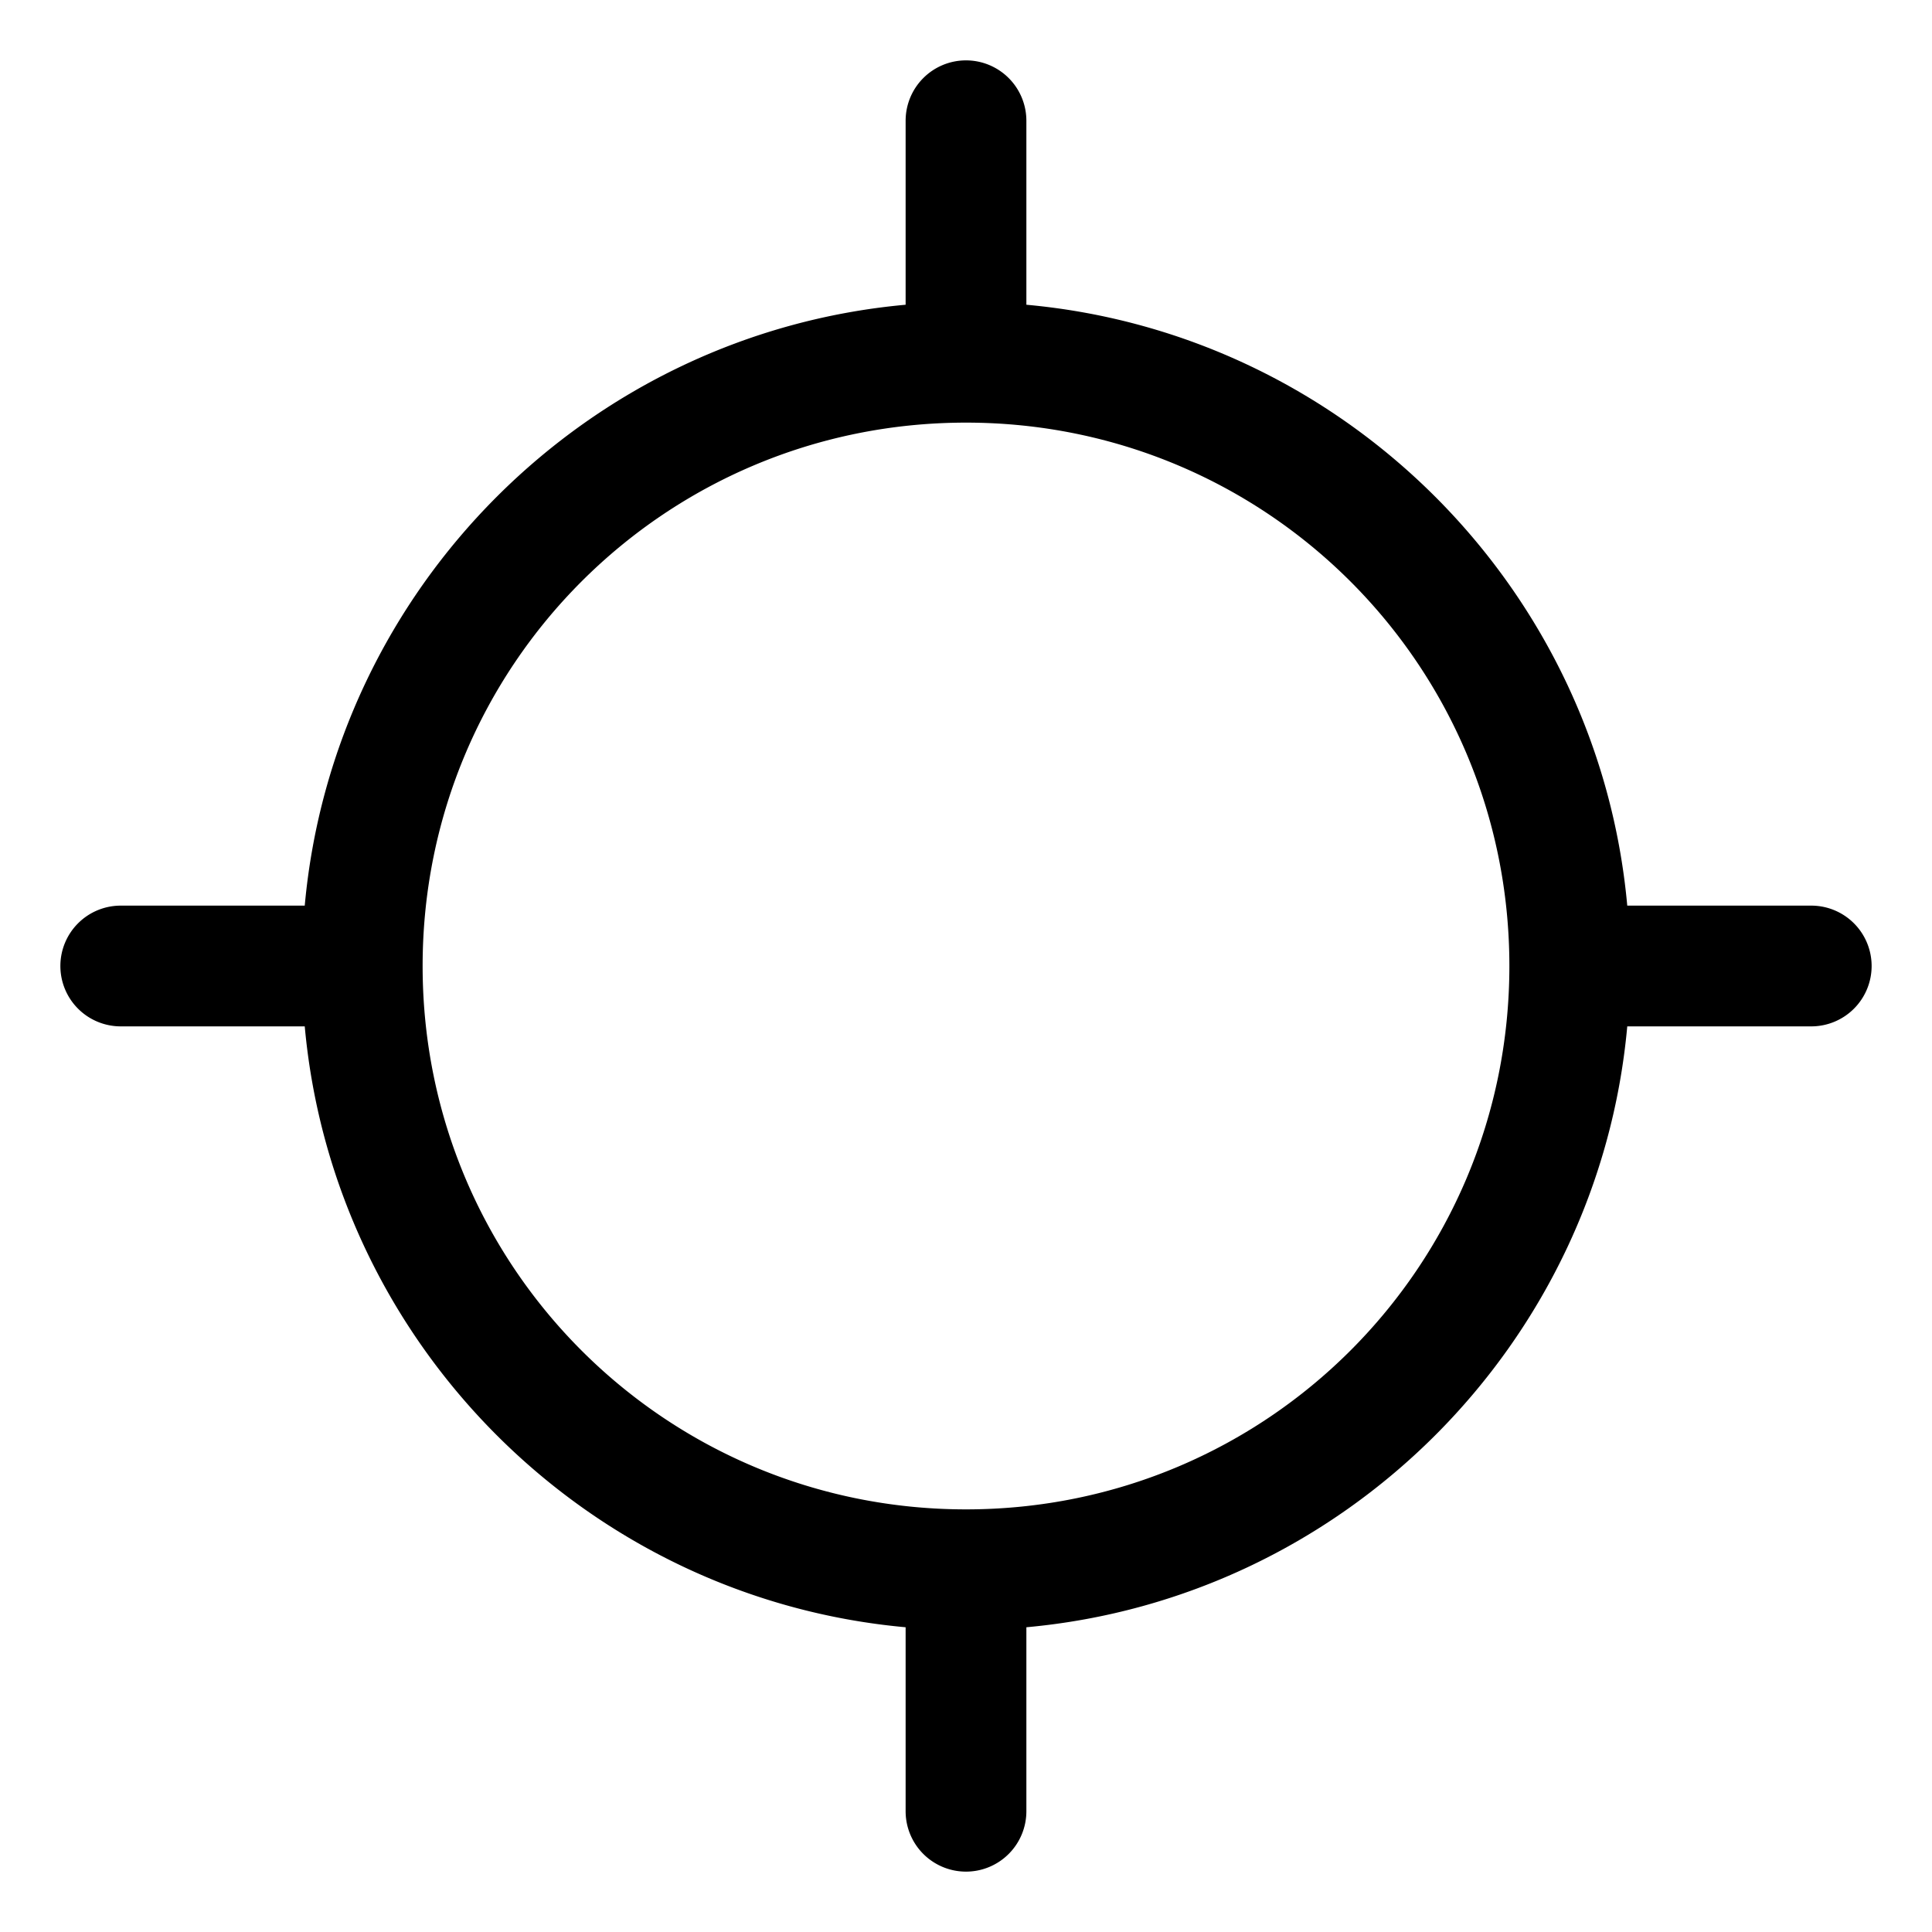 <svg xmlns="http://www.w3.org/2000/svg" viewBox="0 0 256 256"><path d="M128 8a8 8 0 0 0-8 8v24.38C77.865 44.203 44.202 77.866 40.38 120H16a8 8 0 0 0-8 8 8 8 0 0 0 8 8h24.38c3.822 42.135 37.485 75.798 79.62 79.62V240a8 8 0 0 0 8 8 8 8 0 0 0 8-8v-24.38c42.135-3.822 75.798-37.485 79.62-79.62H240a8 8 0 0 0 8-8 8 8 0 0 0-8-8h-24.38c-3.822-42.135-37.485-75.798-79.62-79.62V16a8 8 0 0 0-8-8zm0 48c39.86 0 72 32.14 72 72s-32.14 72-72 72-72-32.14-72-72 32.14-72 72-72z"/></svg>